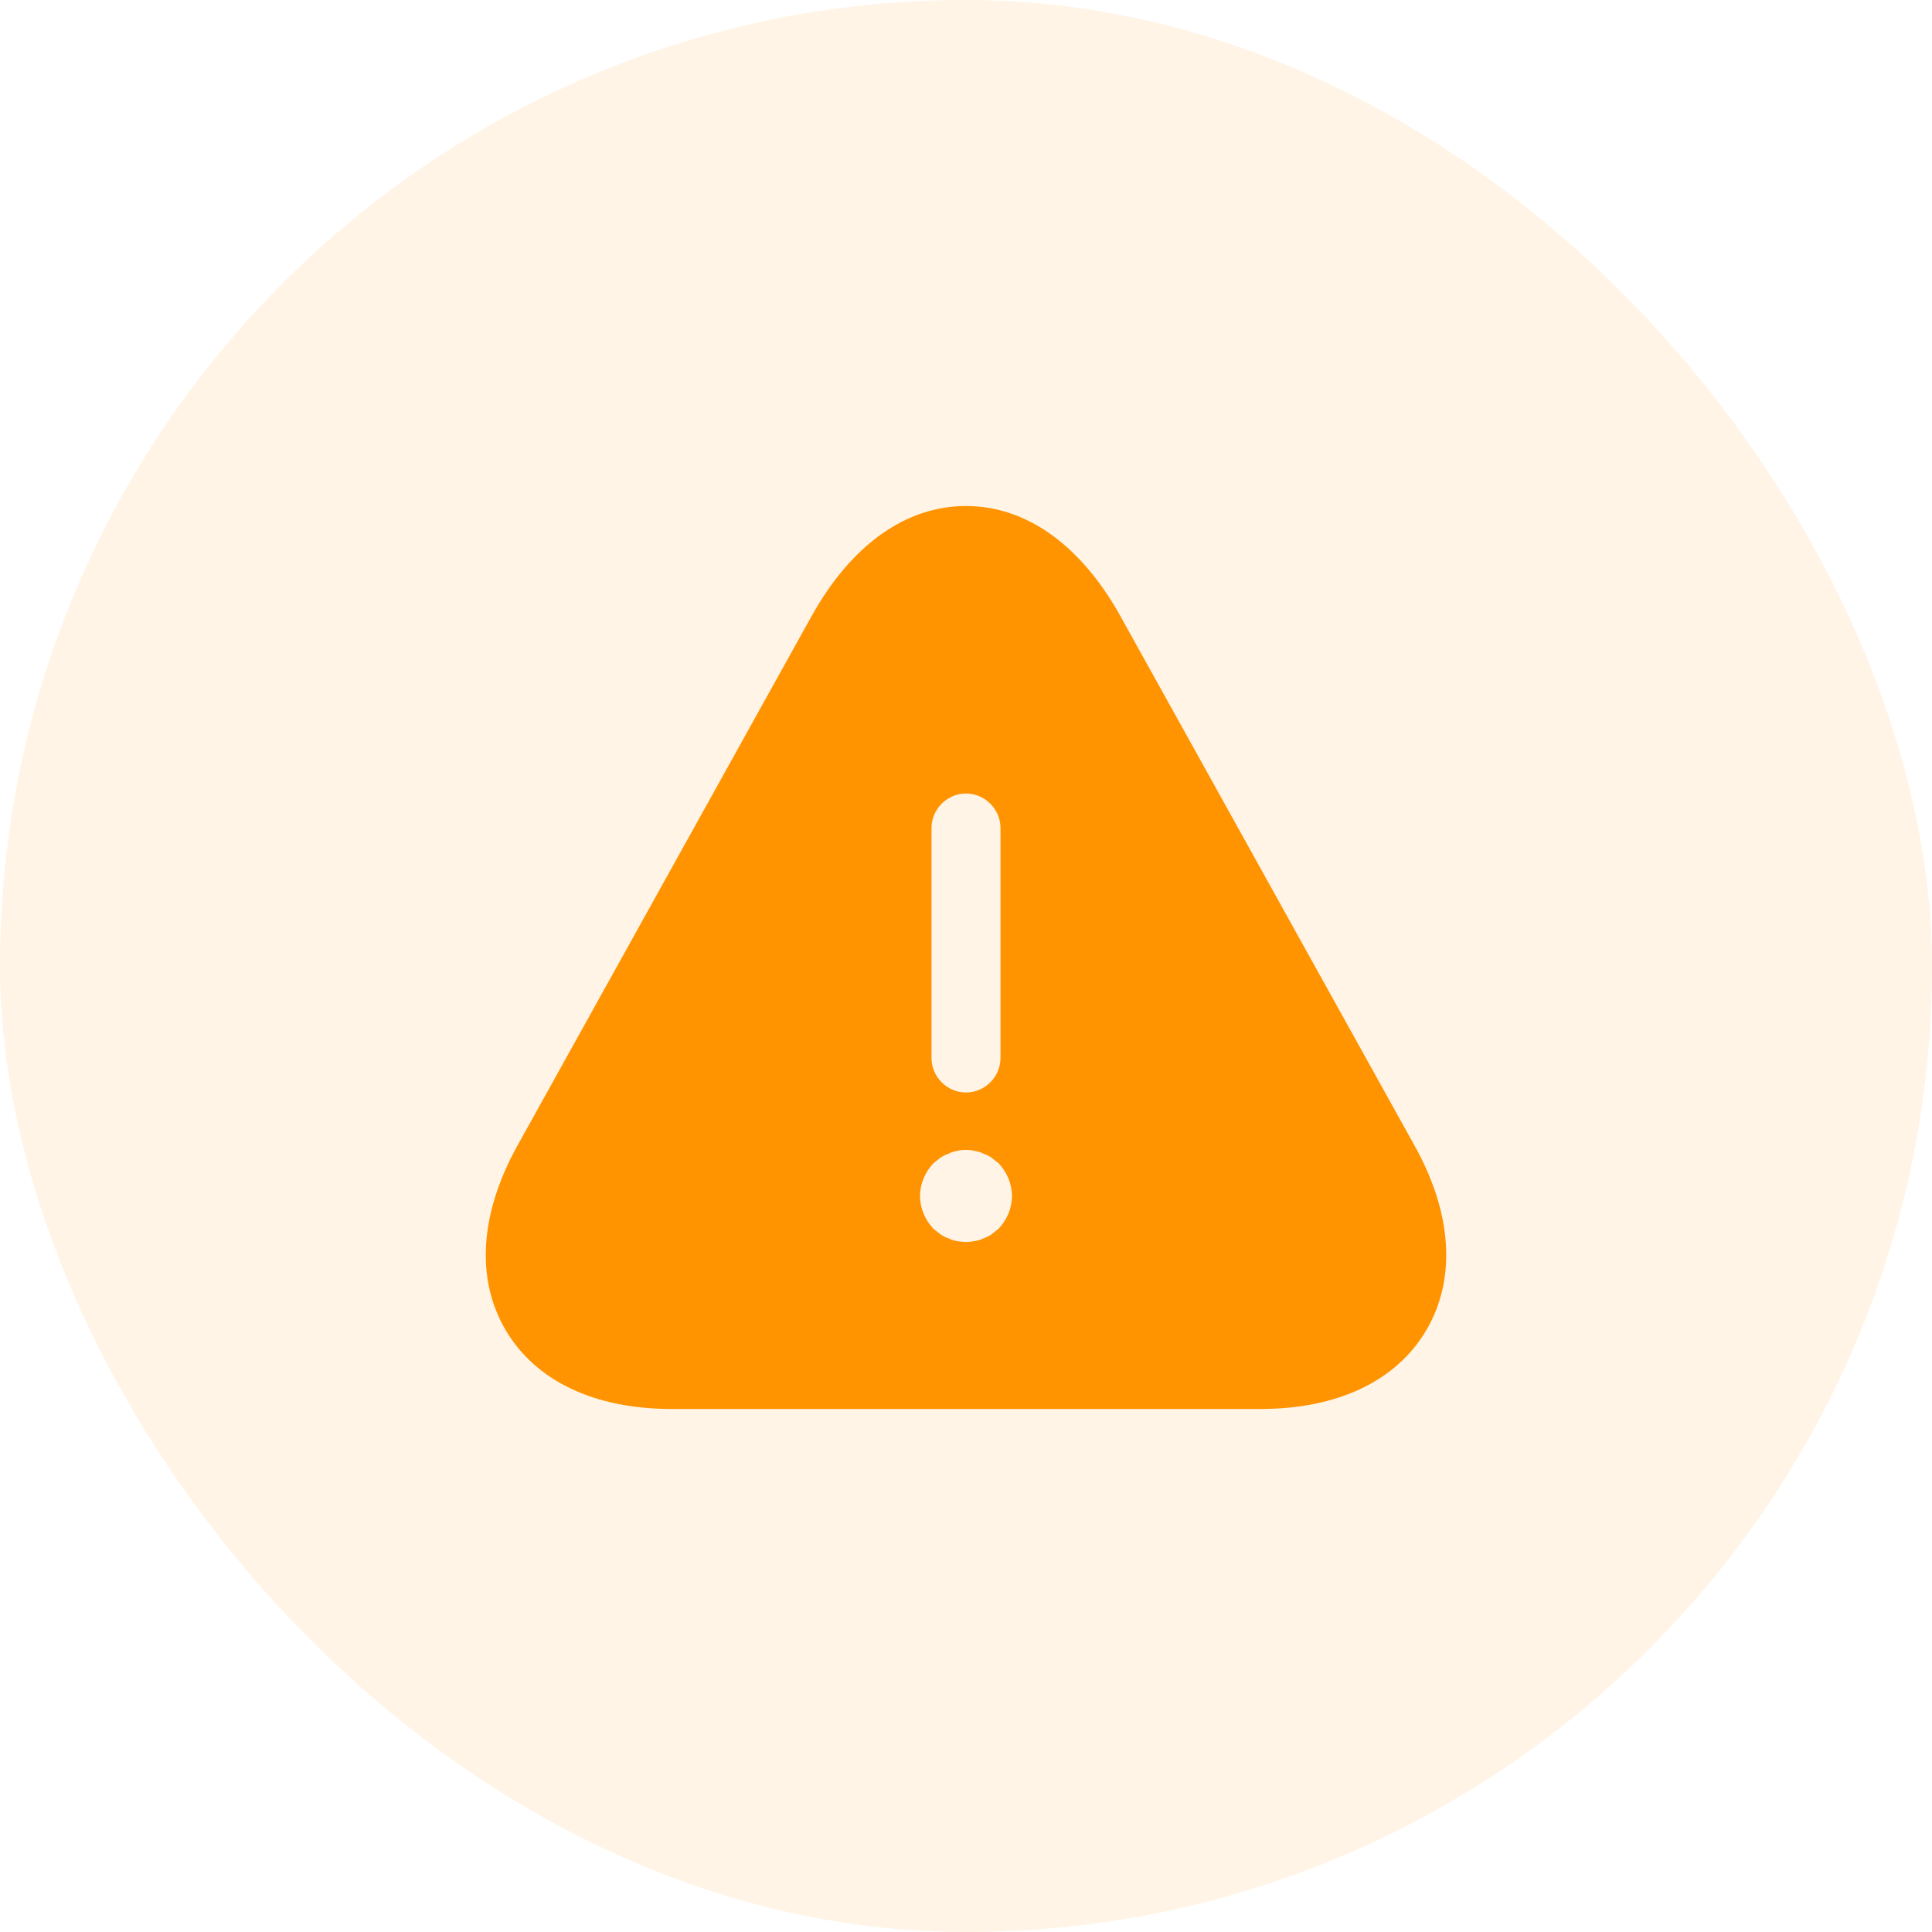 <svg width="56" height="56" viewBox="0 0 56 56" fill="none" xmlns="http://www.w3.org/2000/svg">
<rect width="56" height="56" rx="28" fill="#FF9300" fill-opacity="0.1"/>
<path d="M41.013 33.227L32.48 17.867C31.333 15.8 29.747 14.667 28 14.667C26.253 14.667 24.667 15.8 23.52 17.867L14.987 33.227C13.907 35.187 13.787 37.067 14.653 38.547C15.52 40.027 17.227 40.84 19.467 40.84H36.533C38.773 40.84 40.48 40.027 41.347 38.547C42.213 37.067 42.093 35.174 41.013 33.227ZM27 24C27 23.454 27.453 23 28 23C28.547 23 29 23.454 29 24V30.667C29 31.214 28.547 31.667 28 31.667C27.453 31.667 27 31.214 27 30.667V24ZM28.947 35.614C28.88 35.667 28.813 35.72 28.747 35.774C28.667 35.827 28.587 35.867 28.507 35.894C28.427 35.934 28.347 35.96 28.253 35.974C28.173 35.987 28.08 36 28 36C27.92 36 27.827 35.987 27.733 35.974C27.653 35.96 27.573 35.934 27.493 35.894C27.413 35.867 27.333 35.827 27.253 35.774C27.187 35.72 27.12 35.667 27.053 35.614C26.813 35.36 26.667 35.014 26.667 34.667C26.667 34.32 26.813 33.974 27.053 33.72C27.12 33.667 27.187 33.614 27.253 33.56C27.333 33.507 27.413 33.467 27.493 33.44C27.573 33.4 27.653 33.374 27.733 33.36C27.907 33.32 28.093 33.32 28.253 33.36C28.347 33.374 28.427 33.4 28.507 33.44C28.587 33.467 28.667 33.507 28.747 33.56C28.813 33.614 28.88 33.667 28.947 33.72C29.187 33.974 29.333 34.32 29.333 34.667C29.333 35.014 29.187 35.36 28.947 35.614Z" fill="#FF9300"/>
</svg>

